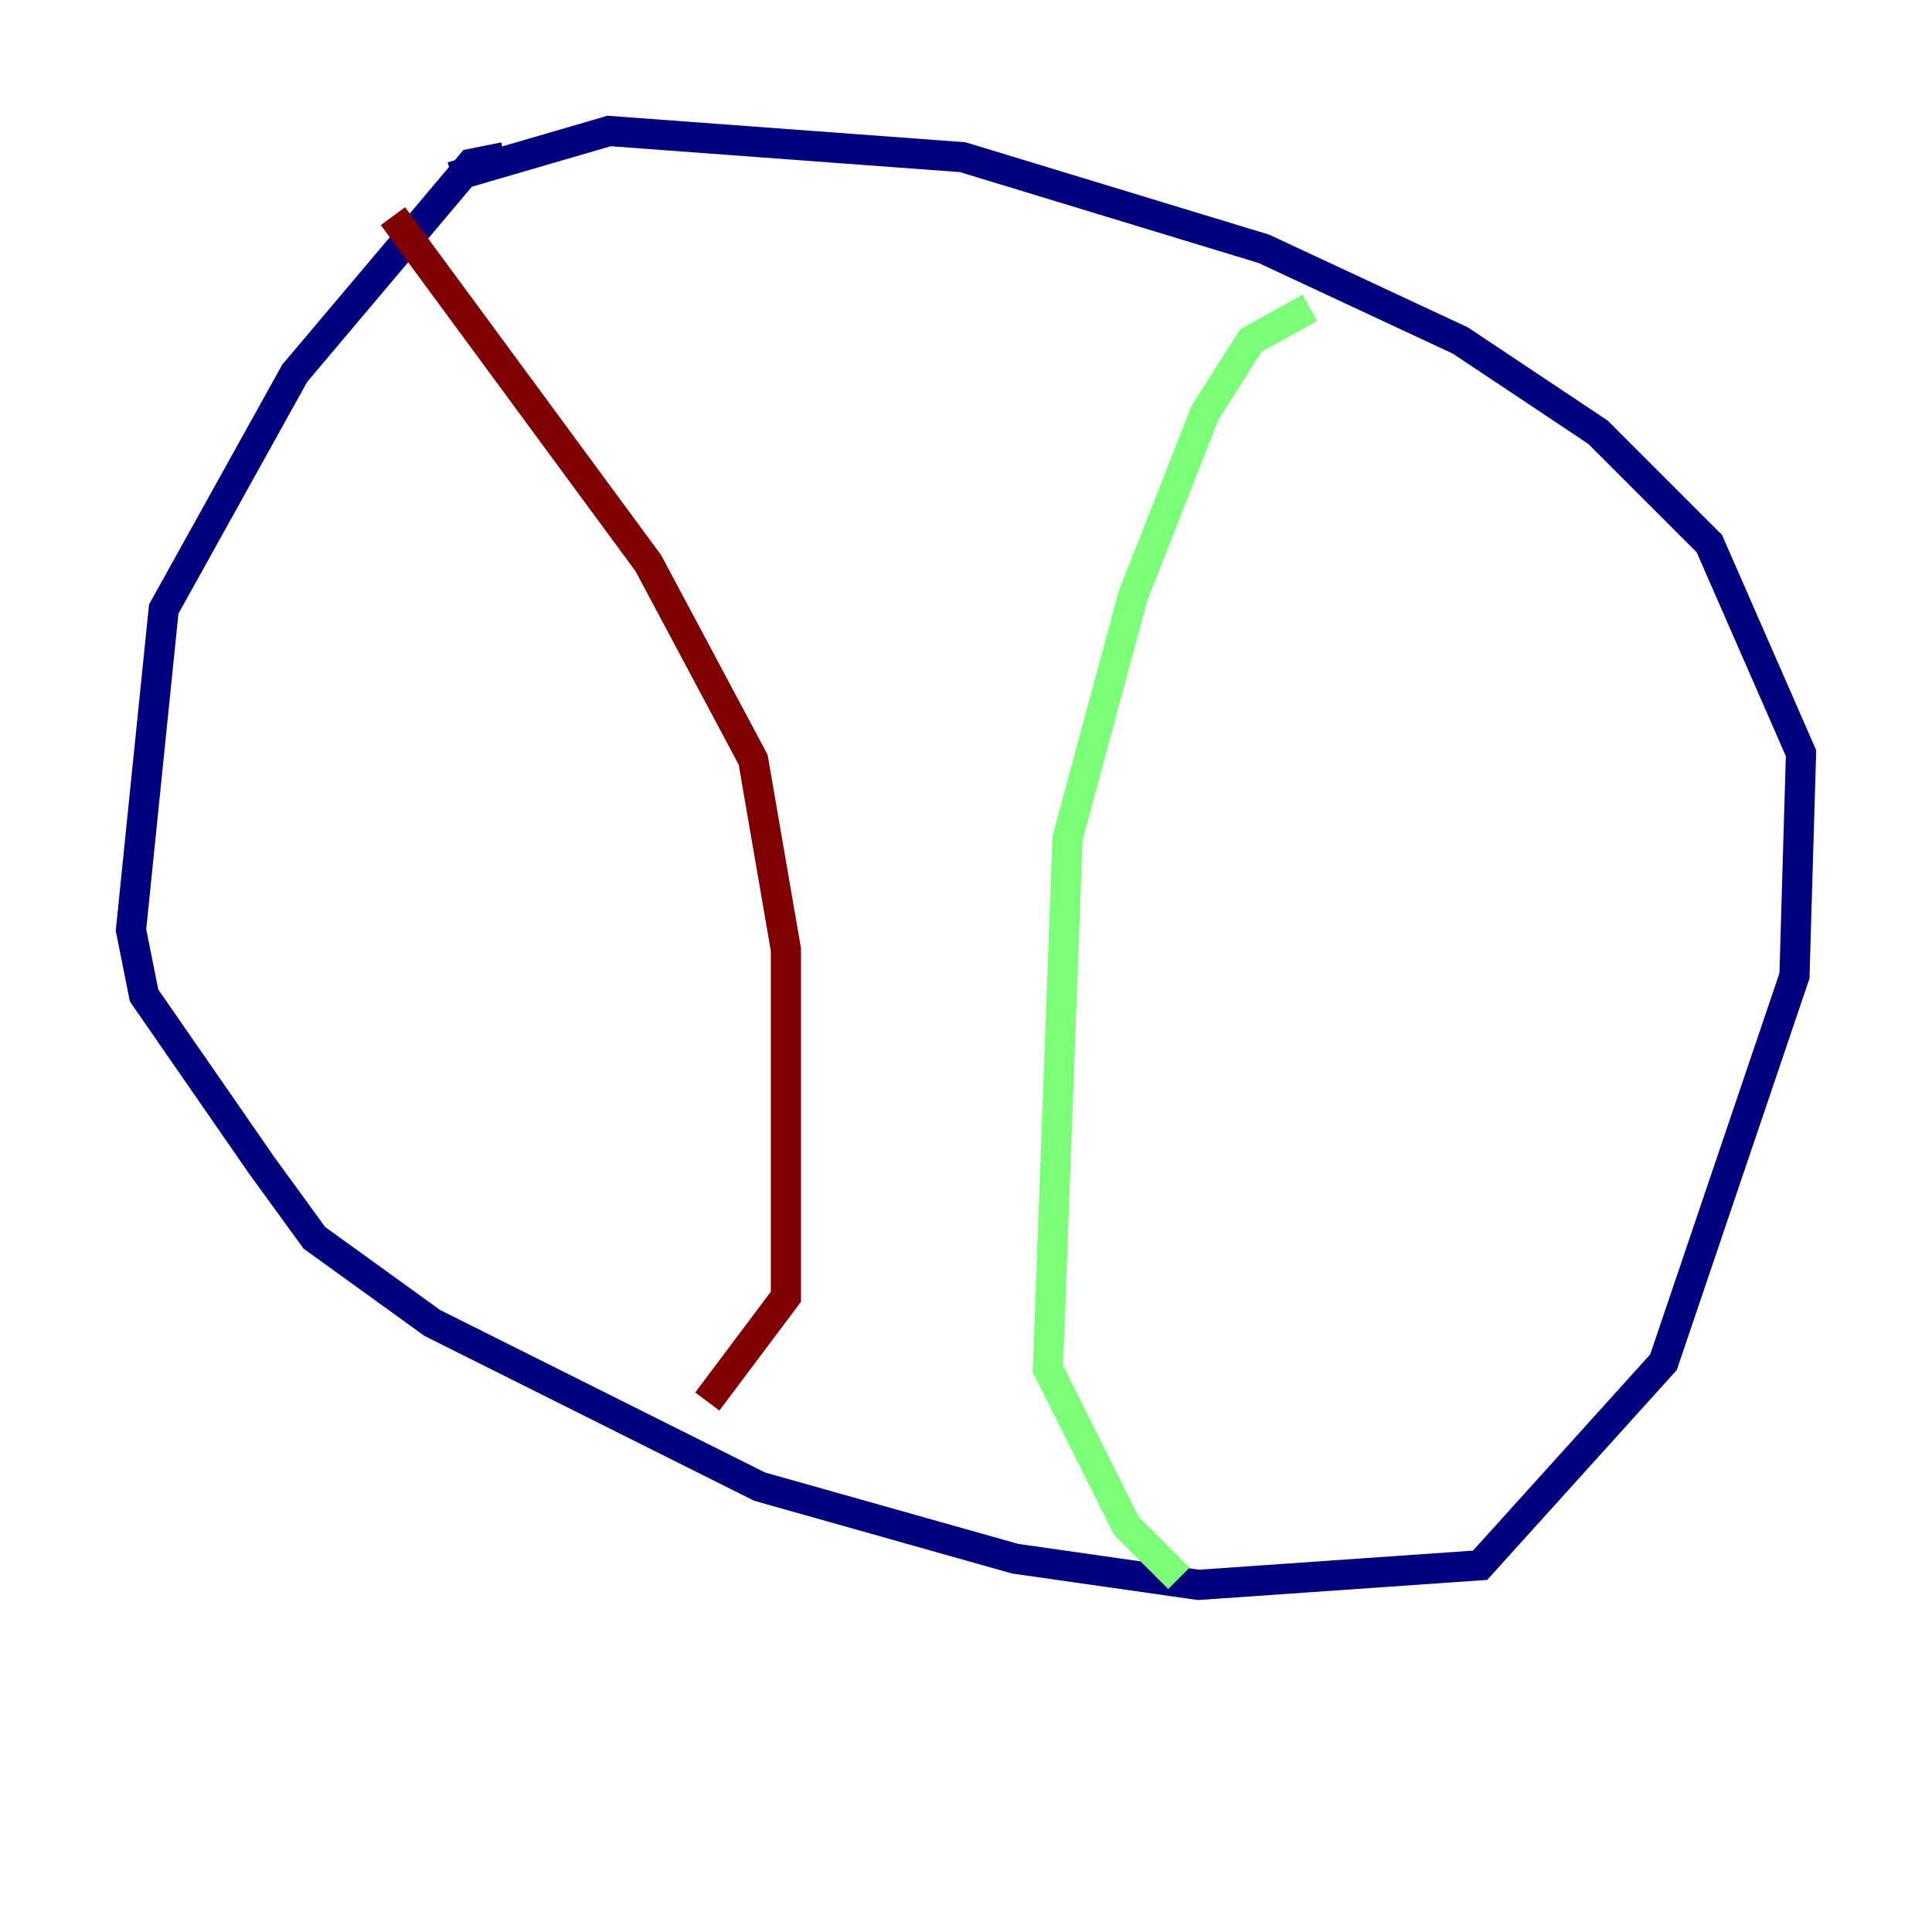 <?xml version="1.0" encoding="utf-8" ?>
<svg baseProfile="tiny" height="128" version="1.2" viewBox="0,0,128,128" width="128" xmlns="http://www.w3.org/2000/svg" xmlns:ev="http://www.w3.org/2001/xml-events" xmlns:xlink="http://www.w3.org/1999/xlink"><defs /><polyline fill="none" points="33.41,10.414 31.241,10.848 19.525,24.732 10.848,40.352 8.678,61.614 9.546,65.953 17.356,77.234 20.827,82.007 28.637,87.647 50.332,98.495 67.254,103.268 79.403,105.003 98.061,103.702 110.21,90.251 118.888,64.651 119.322,49.898 113.248,36.014 105.871,28.637 96.759,22.563 83.742,16.488 63.783,10.414 40.352,8.678 29.939,11.715" stroke="#00007f" stroke-width="2" /><polyline fill="none" points="86.78,20.393 82.875,22.563 79.837,27.336 75.064,39.485 70.725,55.539 69.424,90.685 74.63,101.098 78.102,104.57" stroke="#7cff79" stroke-width="2" /><polyline fill="none" points="26.034,14.319 42.956,37.315 49.898,50.332 52.068,62.915 52.068,85.912 46.861,92.854" stroke="#7f0000" stroke-width="2" /></svg>